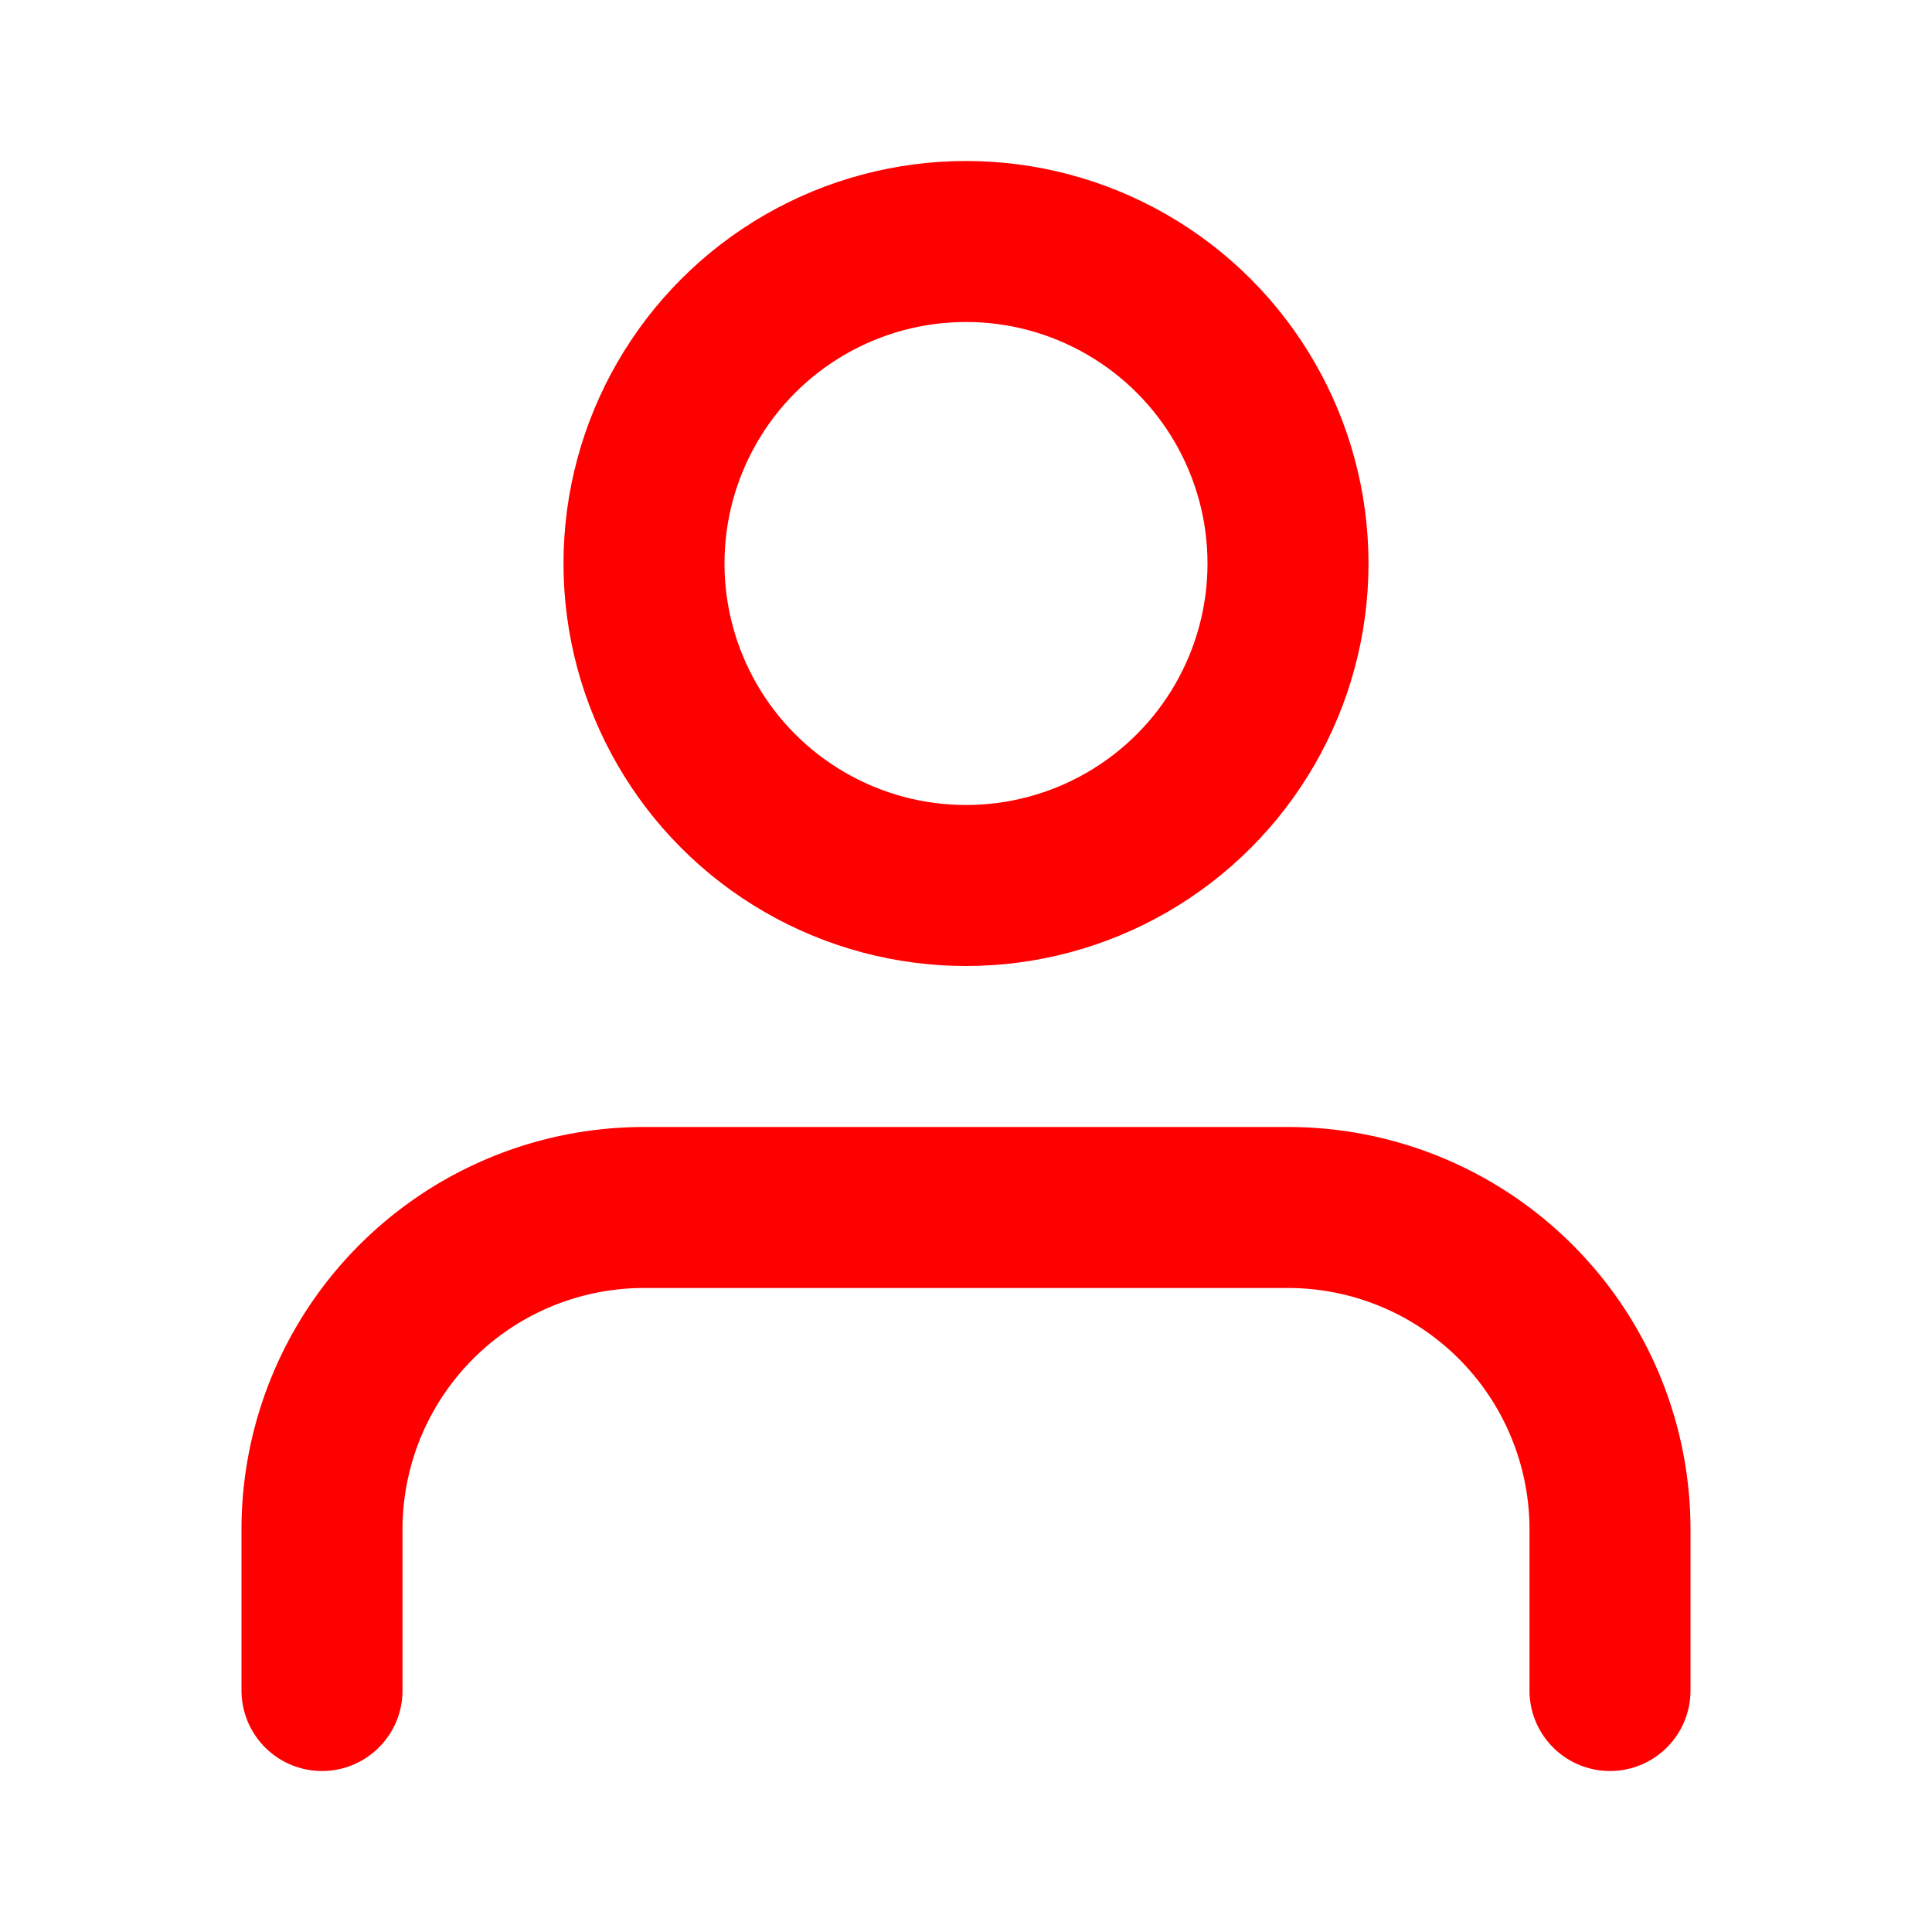 <svg xmlns="http://www.w3.org/2000/svg" width="40" height="40" viewBox="0 0 24 24" fill="none" stroke="red" stroke-width="2" stroke-linecap="round" stroke-linejoin="round" class="feather feather-user"><path d="M20 21v-2a4 4 0 0 0-4-4H8a4 4 0 0 0-4 4v2"></path><circle cx="12" cy="7" r="4"></circle></svg>